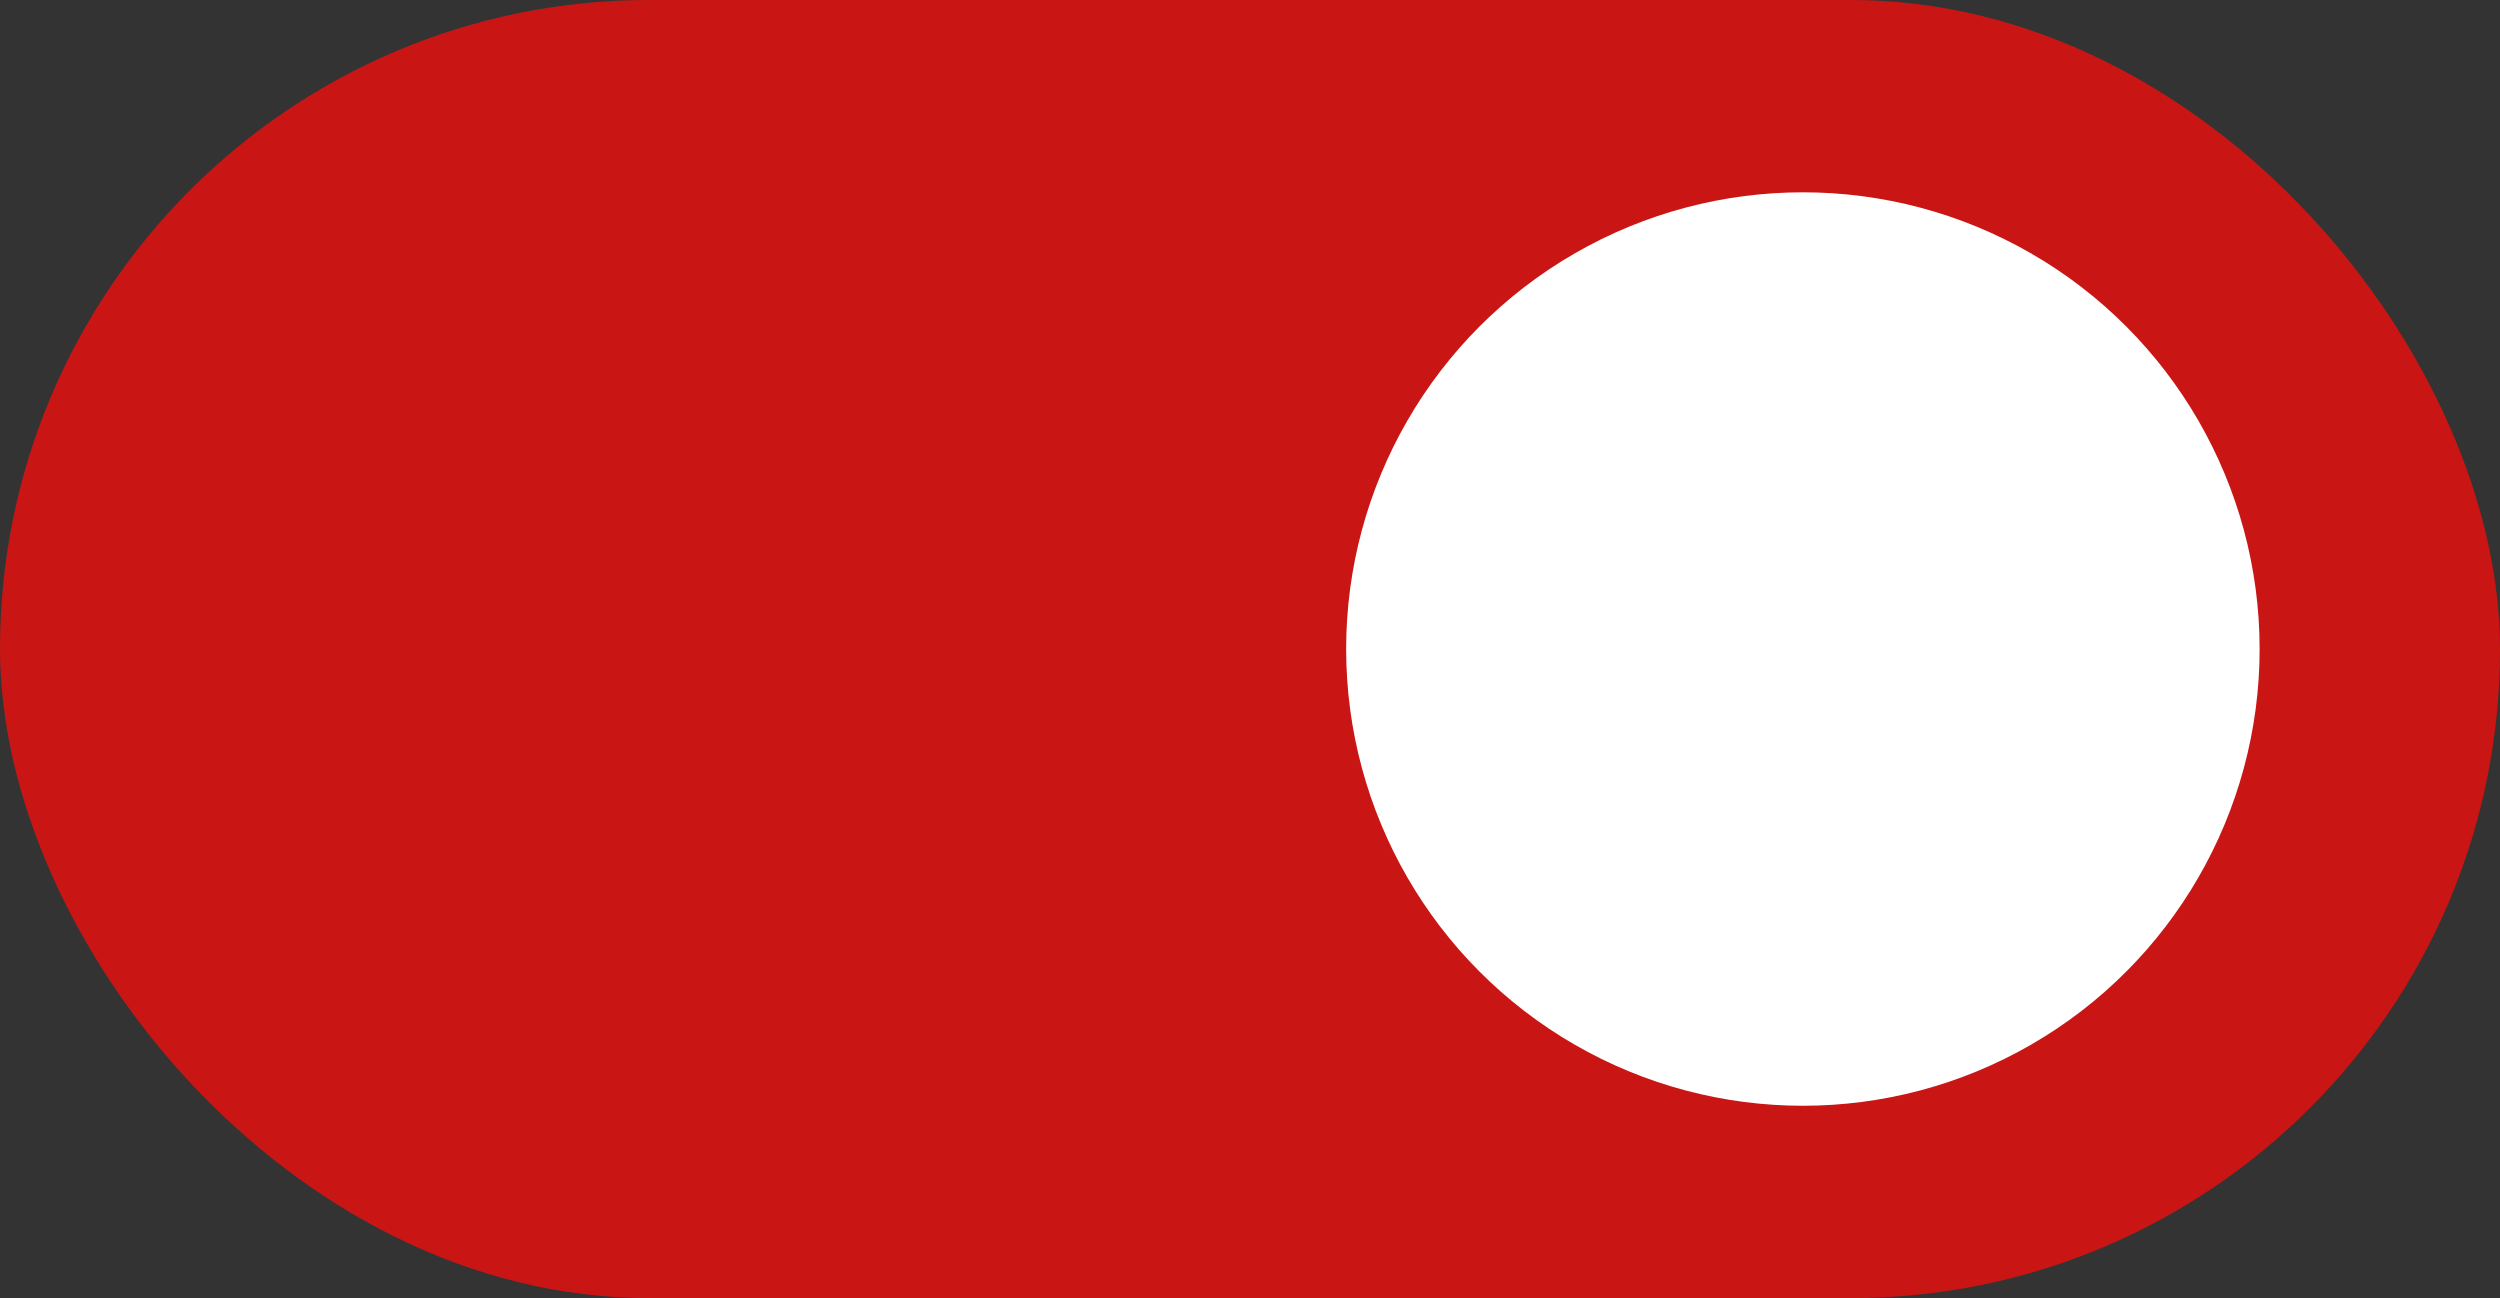 <svg width="52" height="27" viewBox="0 0 52 27" fill="none"
    xmlns="http://www.w3.org/2000/svg">
    <rect x="0" y="0" width="52" height="27" fill="#333333" stroke="none"/>
    <rect width="52" height="27" rx="13.5" fill="#C91614"/>
    <circle cx="37.5" cy="13.5" r="9.5" fill="white"/>
</svg>
